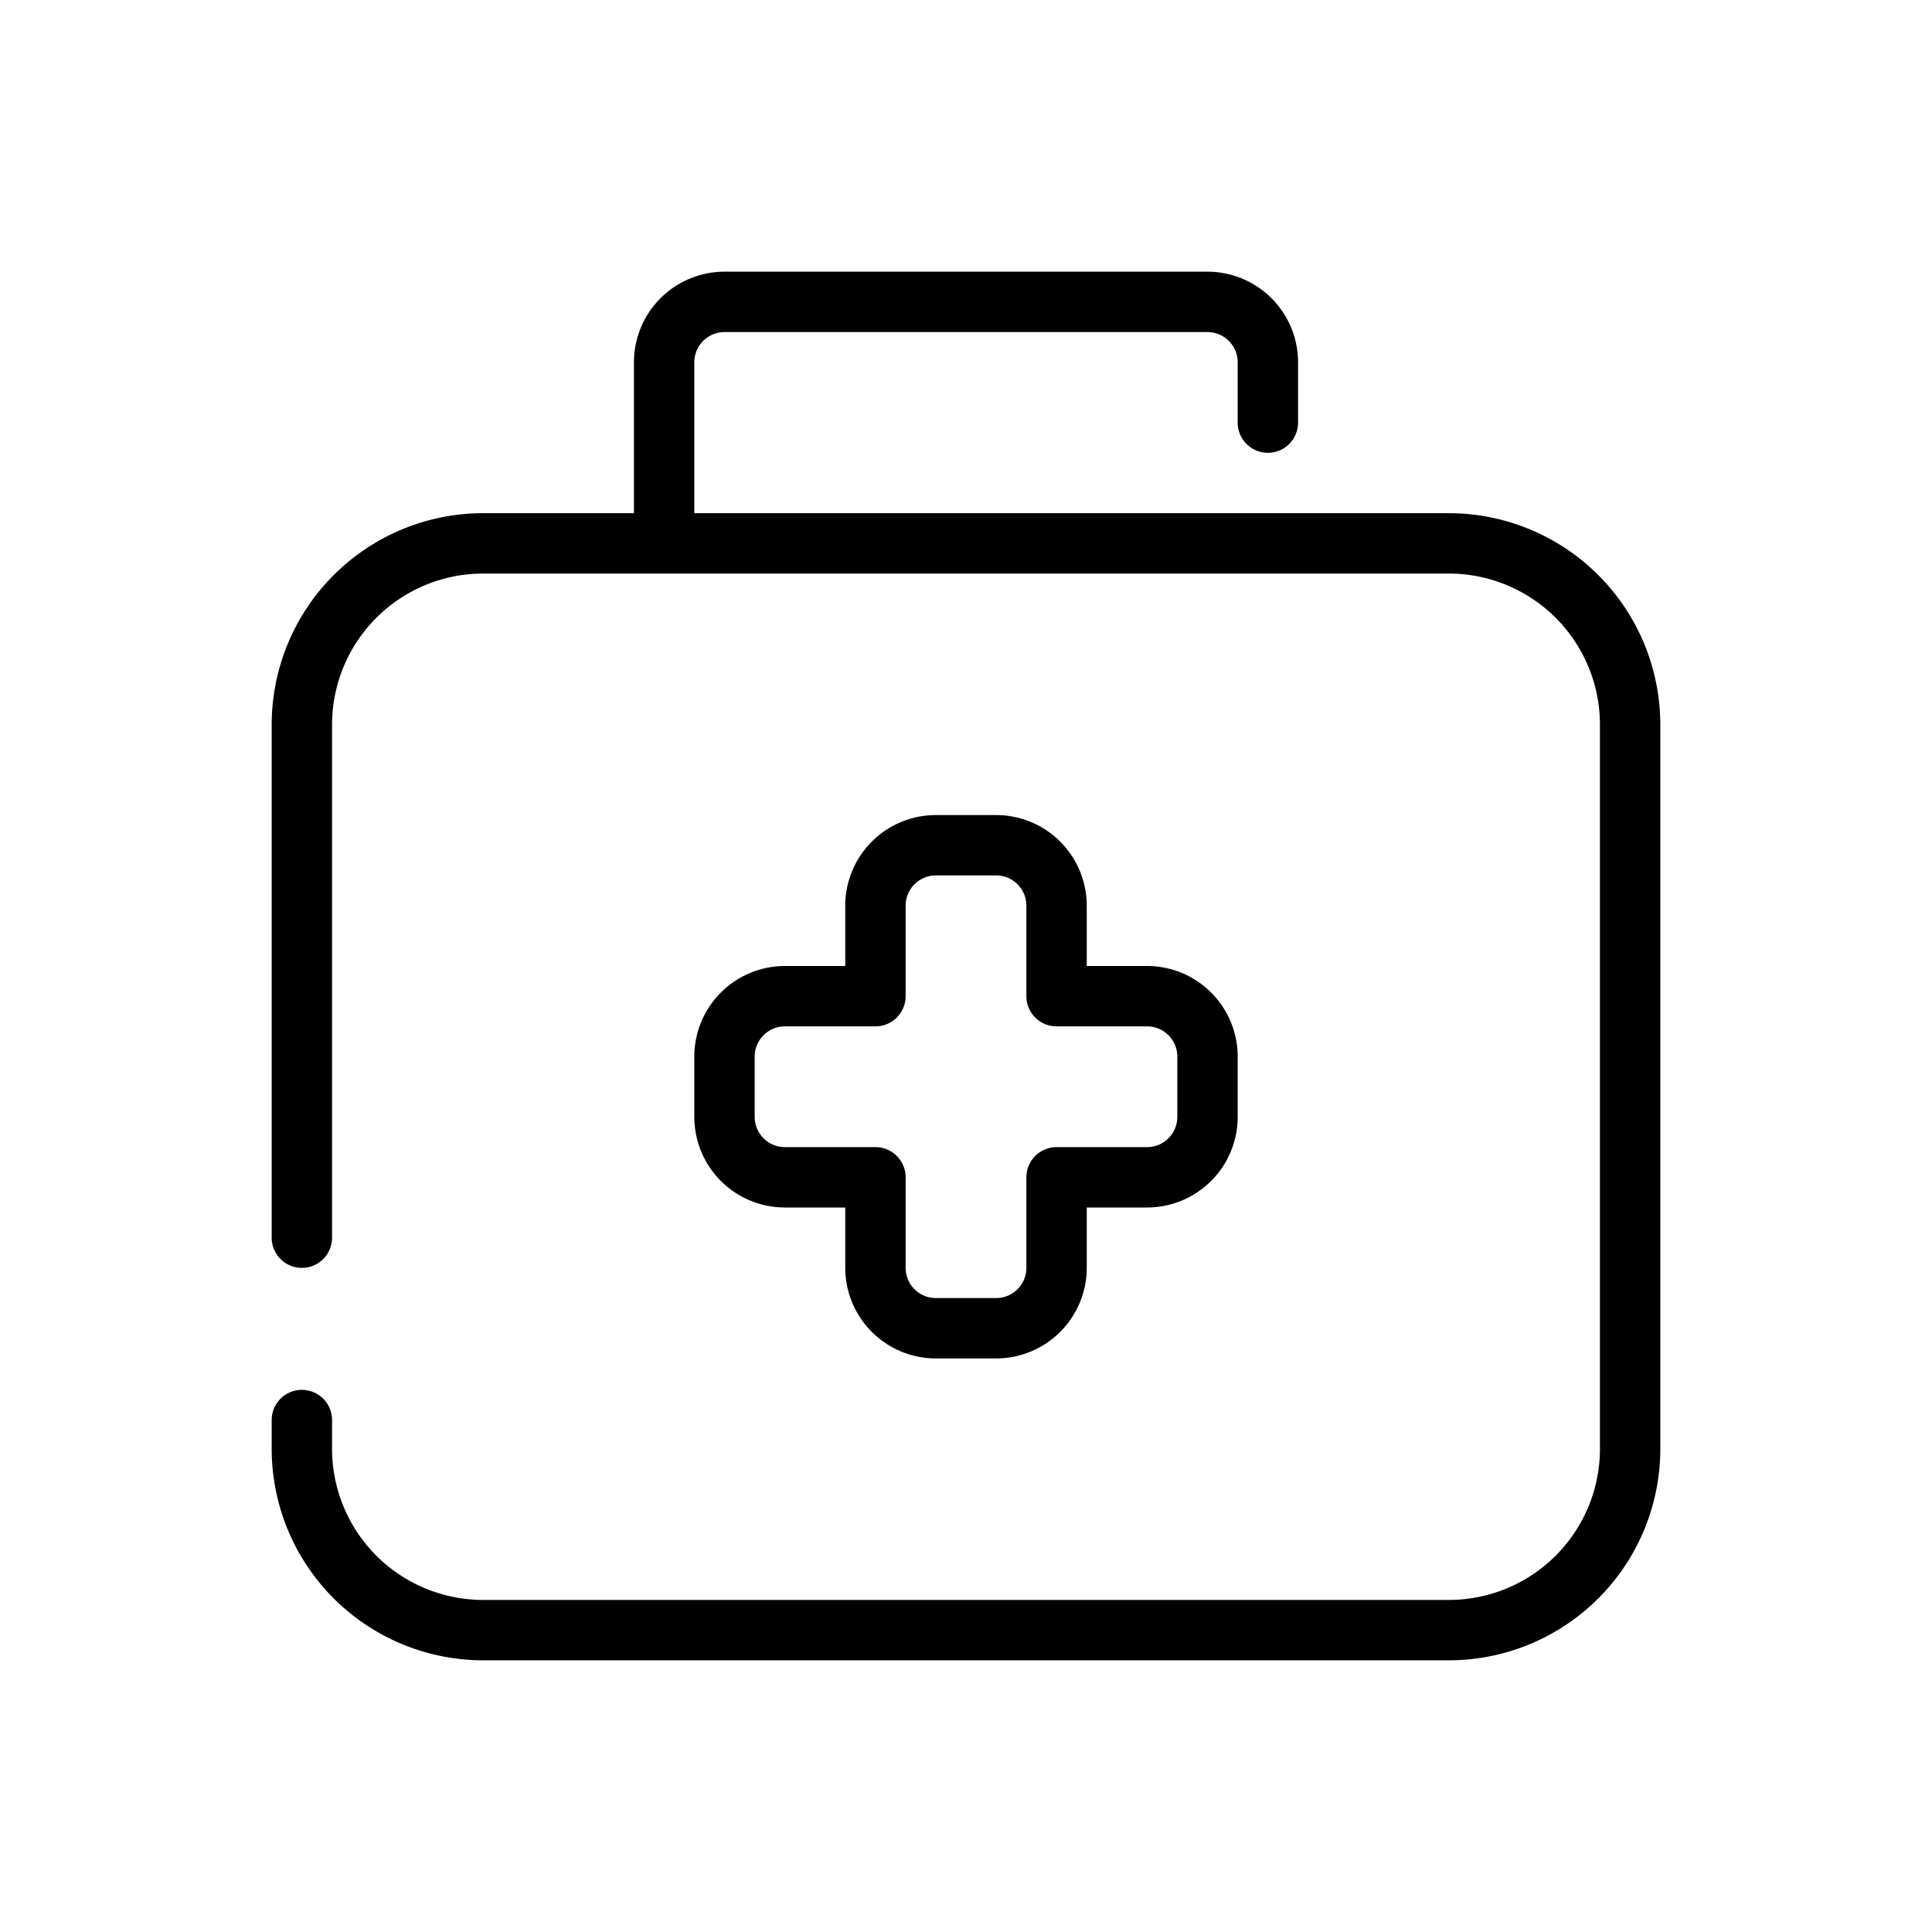 <svg viewBox="0 0 64 64" xmlns="http://www.w3.org/2000/svg"><title></title><g id="Outline"><path d="M48,17H23V12a1.001,1.001,0,0,1,1-1H40a1.001,1.001,0,0,1,1,1v2a1,1,0,0,0,2,0V12a3.003,3.003,0,0,0-3-3H24a3.003,3.003,0,0,0-3,3v5H16a7.008,7.008,0,0,0-7,7V41a1,1,0,0,0,2,0V24a5.006,5.006,0,0,1,5-5H48a5.006,5.006,0,0,1,5,5V48a5.006,5.006,0,0,1-5,5H16a5.006,5.006,0,0,1-5-5v-.959a1,1,0,0,0-2,0V48a7.008,7.008,0,0,0,7,7H48a7.008,7.008,0,0,0,7-7V24A7.008,7.008,0,0,0,48,17Z"></path><path d="M33,27H31a3.003,3.003,0,0,0-3,3v2H26a3.003,3.003,0,0,0-3,3v2a3.003,3.003,0,0,0,3,3h2v2a3.003,3.003,0,0,0,3,3h2a3.003,3.003,0,0,0,3-3V40h2a3.003,3.003,0,0,0,3-3V35a3.003,3.003,0,0,0-3-3H36V30A3.003,3.003,0,0,0,33,27Zm5,7a1.001,1.001,0,0,1,1,1v2a1.001,1.001,0,0,1-1,1H35a1,1,0,0,0-1,1v3a1.001,1.001,0,0,1-1,1H31a1.001,1.001,0,0,1-1-1V39a1,1,0,0,0-1-1H26a1.001,1.001,0,0,1-1-1V35a1.001,1.001,0,0,1,1-1h3a1,1,0,0,0,1-1V30a1.001,1.001,0,0,1,1-1h2a1.001,1.001,0,0,1,1,1v3a1,1,0,0,0,1,1Z"></path></g></svg>